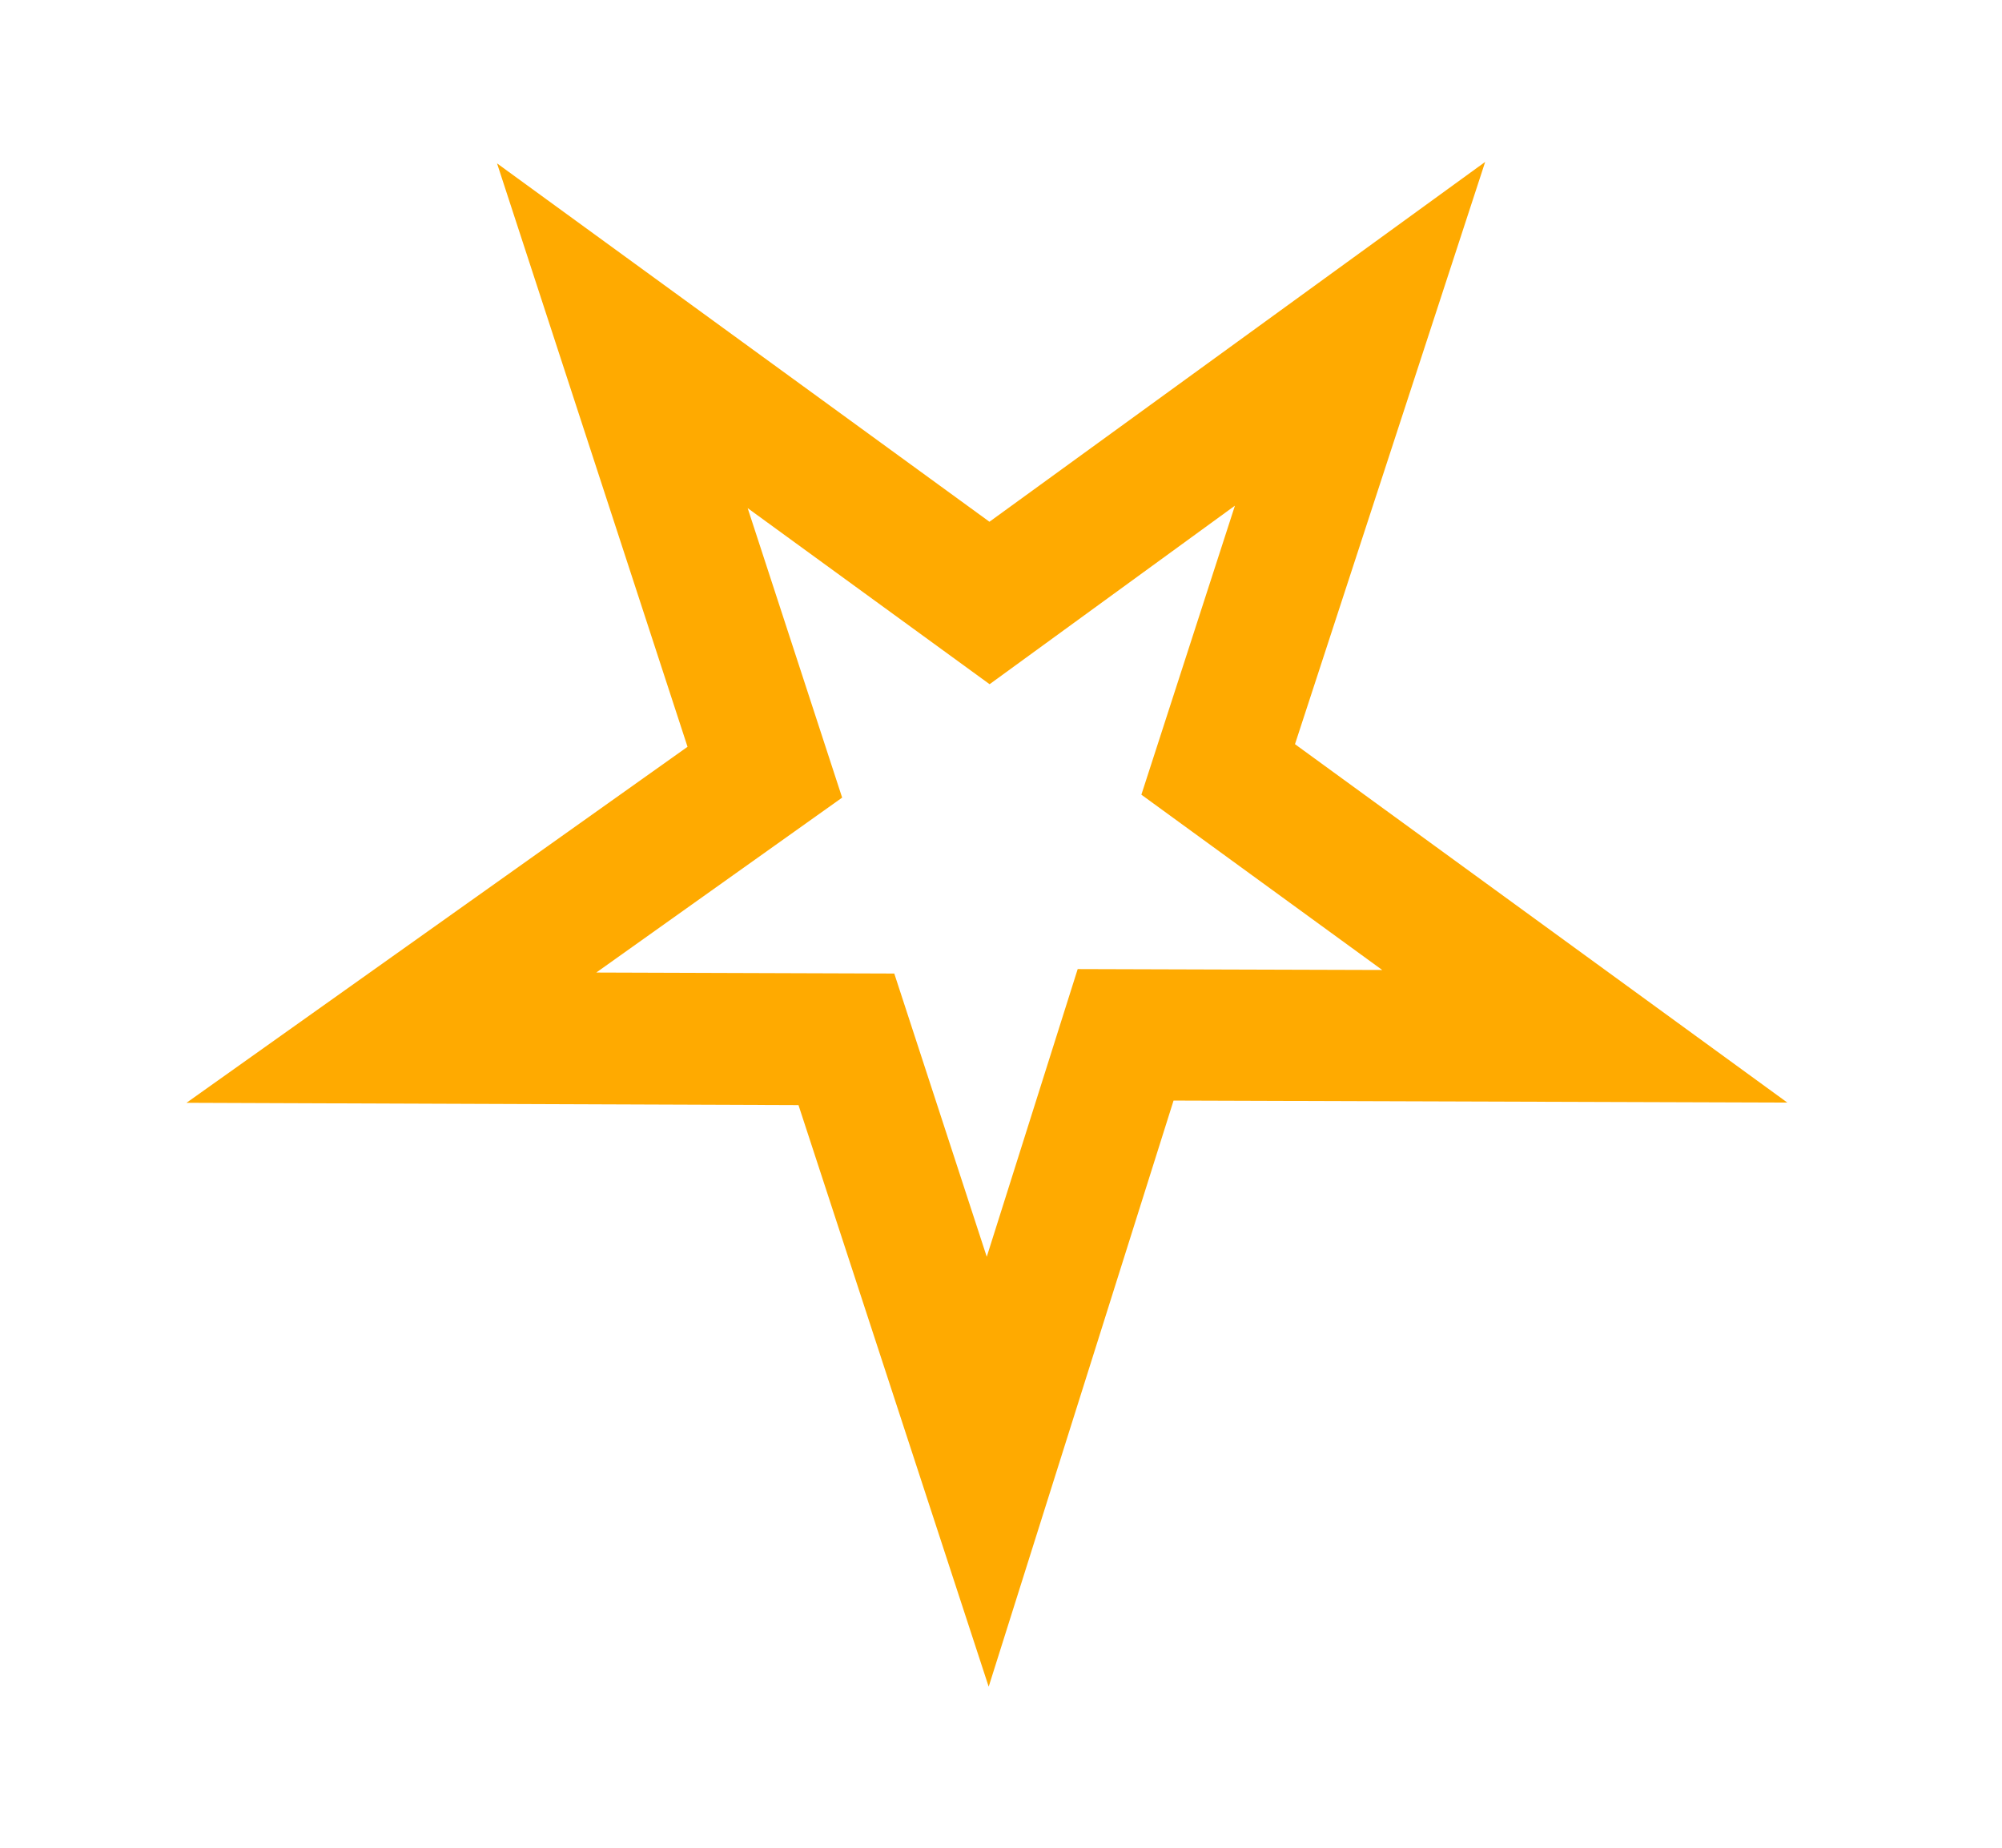<svg width="26" height="24" viewBox="0 0 26 24" fill="none" xmlns="http://www.w3.org/2000/svg">
<g filter="url(#filter0_f_29_11)">
<path d="M10.37 14.354L2.422 14.324L8.929 9.7L6.455 2.122L12.85 6.777L19.288 2.103L16.818 9.666L23.212 14.321L15.241 14.295L12.84 21.908L10.37 14.354ZM11.614 12.645L12.815 16.324L13.996 12.587L17.951 12.599L14.823 10.322L16.038 6.568L12.852 8.887L9.71 6.6L10.937 10.36L7.744 12.632L11.614 12.645Z" fill="#FFAA00"/>
</g>
<defs>
<filter id="filter0_f_29_11" x="0.522" y="0.203" width="24.591" height="23.605" filterUnits="userSpaceOnUse" color-interpolation-filters="sRGB">
<feFlood flood-opacity="0" result="BackgroundImageFix"/>
<feBlend mode="normal" in="SourceGraphic" in2="BackgroundImageFix" result="shape"/>
<feGaussianBlur stdDeviation="0.95" result="effect1_foregroundBlur_29_11"/>
</filter>
</defs>
</svg>
